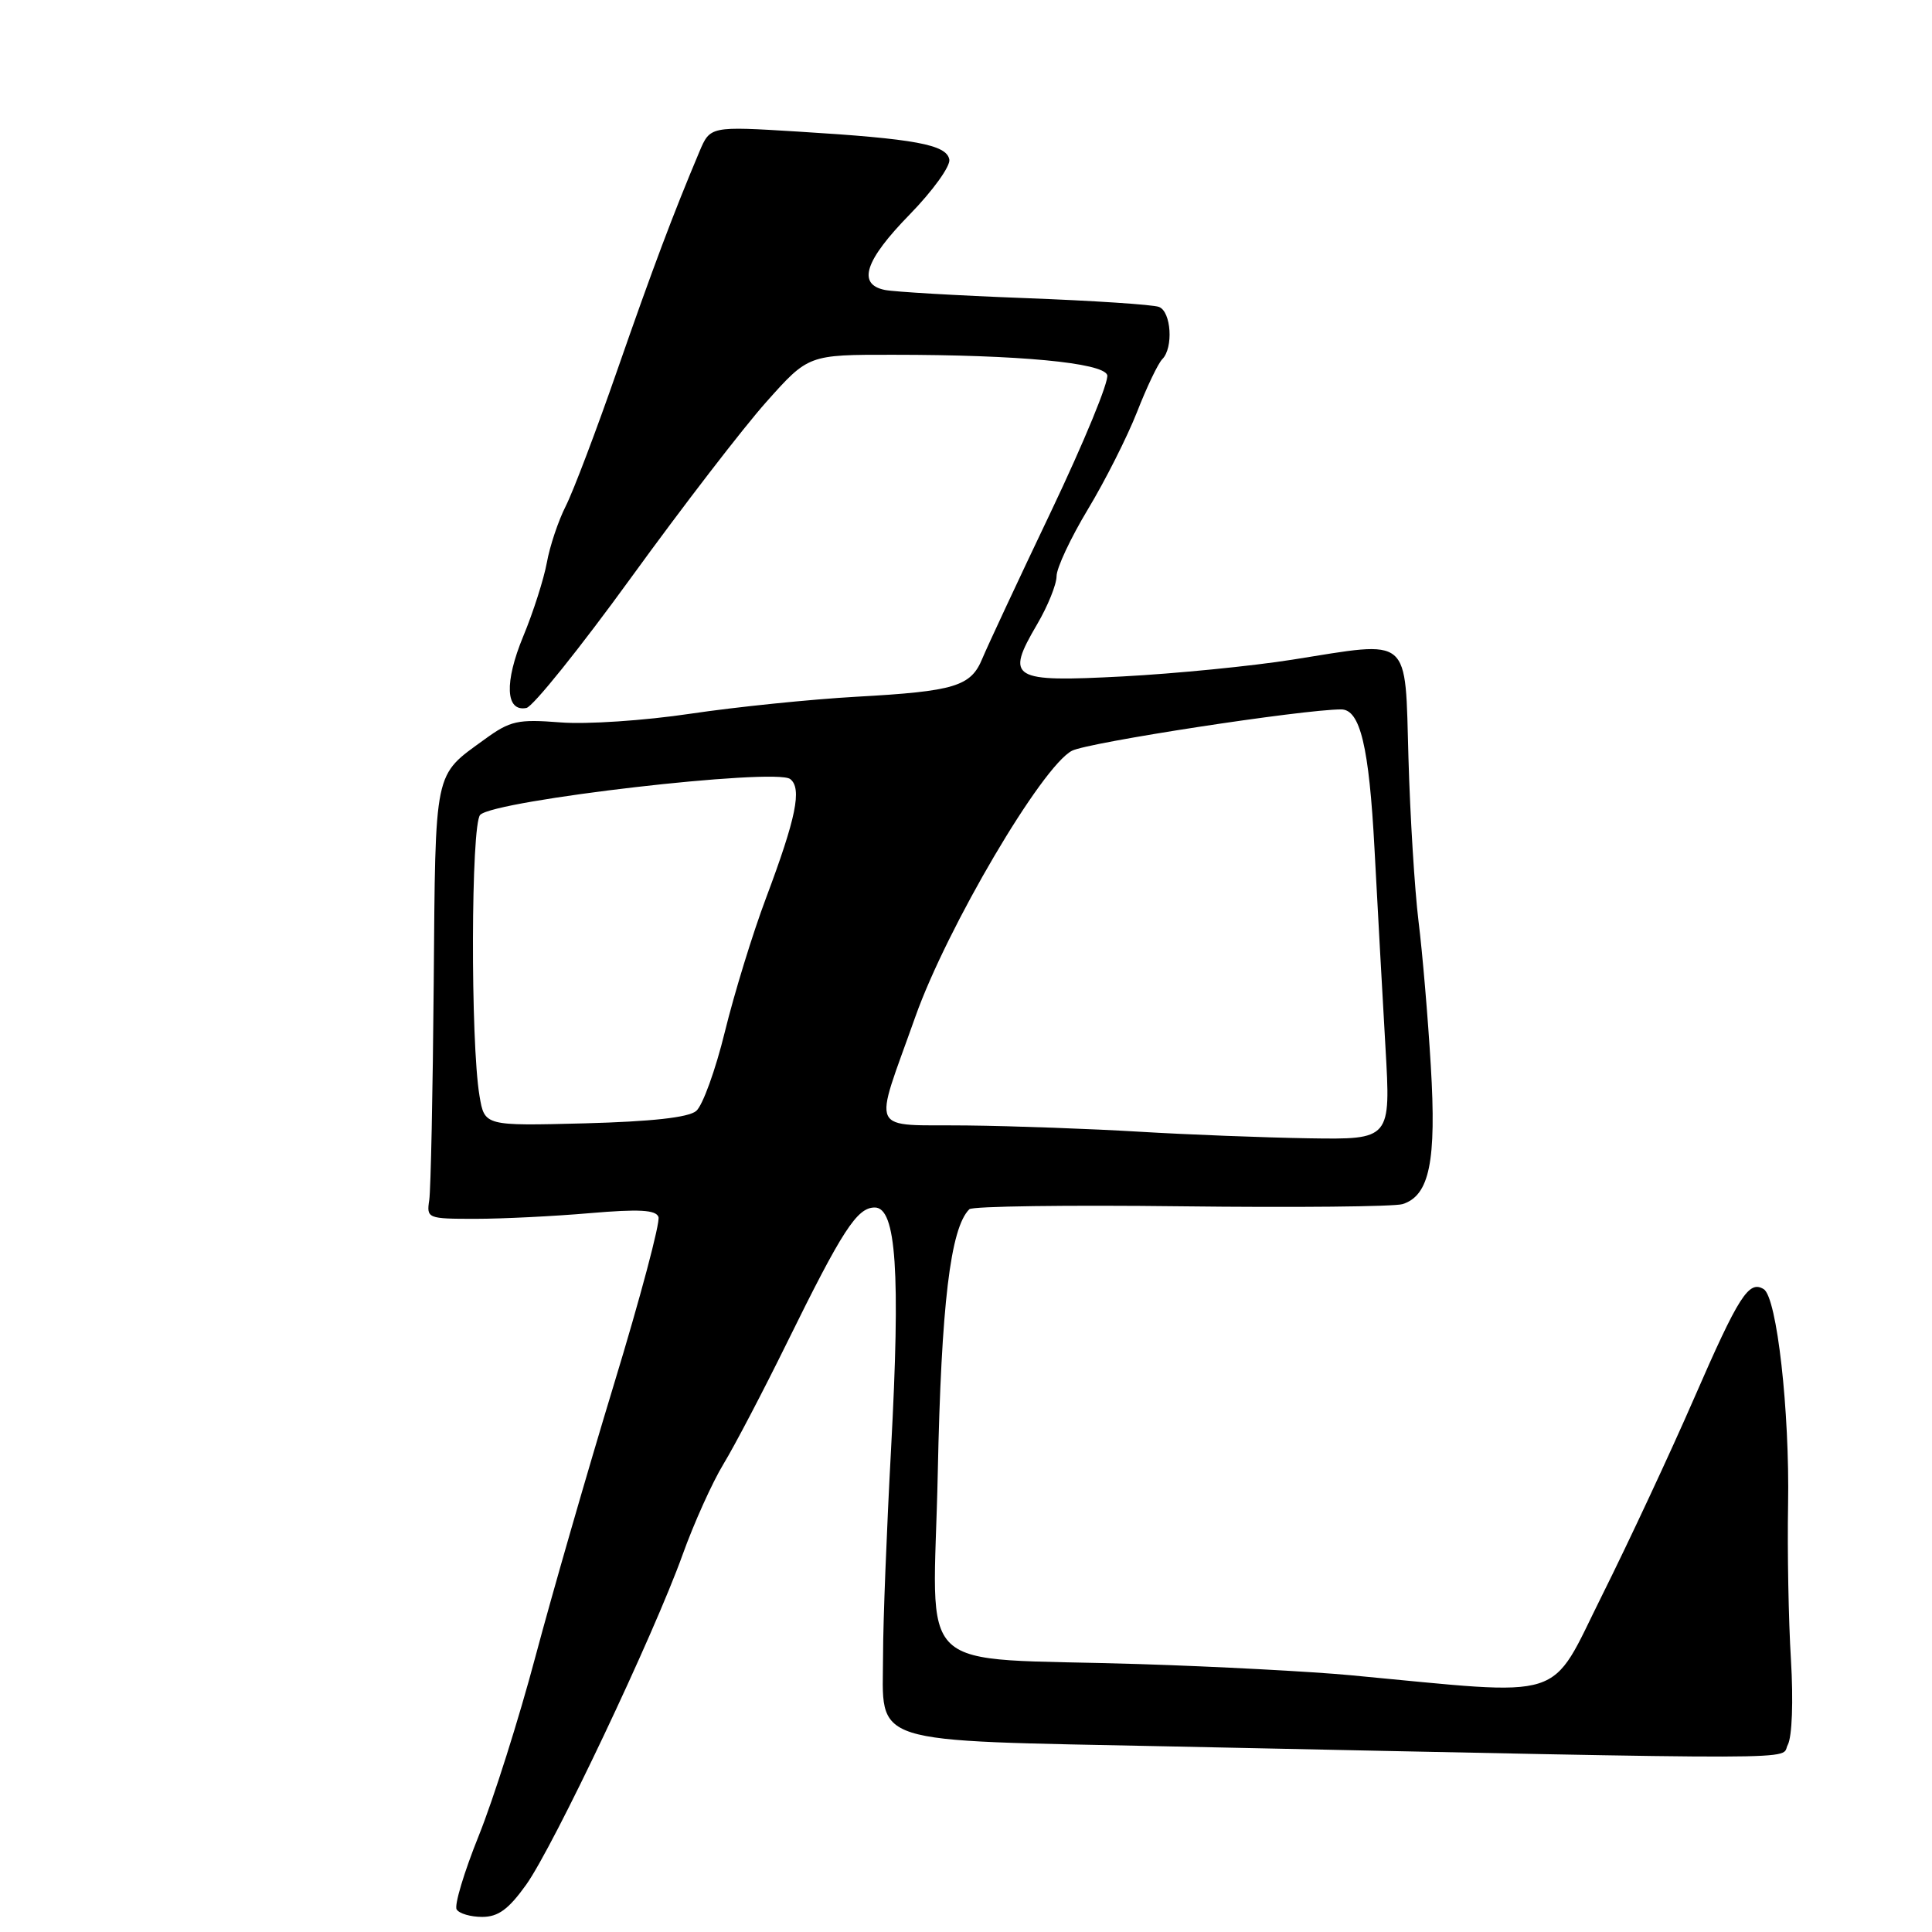<?xml version="1.0" encoding="UTF-8" standalone="no"?>
<!DOCTYPE svg PUBLIC "-//W3C//DTD SVG 1.1//EN" "http://www.w3.org/Graphics/SVG/1.1/DTD/svg11.dtd" >
<svg xmlns="http://www.w3.org/2000/svg" xmlns:xlink="http://www.w3.org/1999/xlink" version="1.1" viewBox="0 0 256 256">
 <g >
 <path fill="currentColor"
d=" M 69.71 249.75 C 73.33 244.69 86.64 216.62 90.45 206.00 C 91.93 201.88 94.36 196.47 95.86 194.00 C 97.36 191.53 101.13 184.32 104.24 178.00 C 111.63 162.98 113.56 160.00 115.91 160.00 C 118.76 160.00 119.33 168.54 118.07 192.00 C 117.49 202.72 117.01 214.99 117.01 219.25 C 116.99 231.39 114.38 230.56 155.09 231.41 C 242.24 233.23 235.80 233.24 236.89 231.20 C 237.46 230.13 237.64 225.41 237.31 219.93 C 236.99 214.74 236.82 205.50 236.93 199.38 C 237.15 187.00 235.45 171.89 233.70 170.82 C 231.73 169.60 230.39 171.70 224.48 185.27 C 221.31 192.55 215.83 204.28 212.31 211.34 C 205.16 225.66 208.12 224.71 179.00 221.98 C 173.78 221.49 161.18 220.82 151.00 220.50 C 120.40 219.53 123.69 222.65 124.26 195.17 C 124.72 172.86 125.93 162.73 128.44 160.23 C 128.83 159.83 141.48 159.66 156.53 159.84 C 171.59 160.02 184.78 159.89 185.85 159.55 C 189.42 158.42 190.35 153.87 189.59 141.25 C 189.21 134.85 188.48 126.21 187.96 122.06 C 187.45 117.90 186.85 108.20 186.63 100.50 C 186.15 84.02 187.16 84.89 171.24 87.41 C 165.88 88.26 155.77 89.26 148.78 89.63 C 133.95 90.41 133.19 89.95 137.42 82.73 C 138.84 80.31 140.00 77.44 140.00 76.35 C 140.00 75.26 141.87 71.28 144.15 67.49 C 146.43 63.71 149.36 57.90 150.66 54.60 C 151.95 51.29 153.46 48.14 154.01 47.59 C 155.50 46.10 155.20 41.29 153.57 40.67 C 152.79 40.36 144.80 39.84 135.82 39.50 C 126.84 39.16 118.49 38.67 117.25 38.42 C 113.55 37.67 114.60 34.50 120.55 28.41 C 123.60 25.28 125.96 22.01 125.79 21.13 C 125.41 19.16 121.28 18.39 105.80 17.44 C 94.10 16.72 94.10 16.72 92.67 20.11 C 89.18 28.40 86.52 35.47 81.81 49.00 C 79.04 56.98 75.96 65.10 74.97 67.05 C 73.98 69.00 72.85 72.37 72.46 74.55 C 72.06 76.72 70.66 81.12 69.33 84.32 C 66.81 90.41 66.98 94.35 69.75 93.81 C 70.62 93.64 76.87 85.85 83.65 76.50 C 90.43 67.15 98.48 56.69 101.55 53.25 C 107.12 47.00 107.12 47.00 118.31 47.01 C 135.03 47.01 146.08 48.06 146.71 49.68 C 147.00 50.43 143.65 58.57 139.27 67.77 C 134.88 76.97 130.79 85.75 130.16 87.27 C 128.65 90.95 126.51 91.60 113.50 92.32 C 107.45 92.66 97.55 93.67 91.50 94.57 C 85.41 95.48 77.70 96.00 74.24 95.72 C 68.60 95.28 67.61 95.50 64.24 97.95 C 57.43 102.90 57.71 101.56 57.47 130.29 C 57.35 144.71 57.08 157.62 56.88 159.00 C 56.51 161.45 56.63 161.50 63.00 161.50 C 66.58 161.50 73.39 161.16 78.14 160.75 C 84.69 160.19 86.90 160.31 87.25 161.25 C 87.51 161.94 84.85 171.95 81.33 183.50 C 77.82 195.05 73.15 211.25 70.95 219.50 C 68.76 227.75 65.37 238.44 63.43 243.26 C 61.49 248.08 60.17 252.47 60.51 253.01 C 60.84 253.56 62.37 254.00 63.89 254.00 C 66.01 254.00 67.38 253.00 69.71 249.75 Z  M 151.00 149.96 C 144.68 149.58 134.39 149.20 128.13 149.13 C 114.90 148.98 115.67 150.59 121.29 134.72 C 125.49 122.89 138.06 101.54 142.04 99.48 C 144.18 98.37 172.60 94.01 177.71 94.00 C 180.23 94.00 181.41 98.92 182.13 112.50 C 182.54 120.20 183.19 132.01 183.58 138.75 C 184.29 151.00 184.29 151.00 173.40 150.83 C 167.40 150.73 157.32 150.34 151.00 149.96 Z  M 63.54 145.23 C 62.33 138.08 62.40 109.20 63.63 107.97 C 65.58 106.02 102.79 101.72 104.71 103.23 C 106.29 104.47 105.49 108.37 101.50 119.00 C 99.74 123.67 97.29 131.65 96.05 136.71 C 94.81 141.78 93.10 146.50 92.25 147.21 C 91.21 148.08 86.33 148.61 77.45 148.85 C 64.21 149.19 64.21 149.19 63.54 145.23 Z "/>
</g>
</svg>